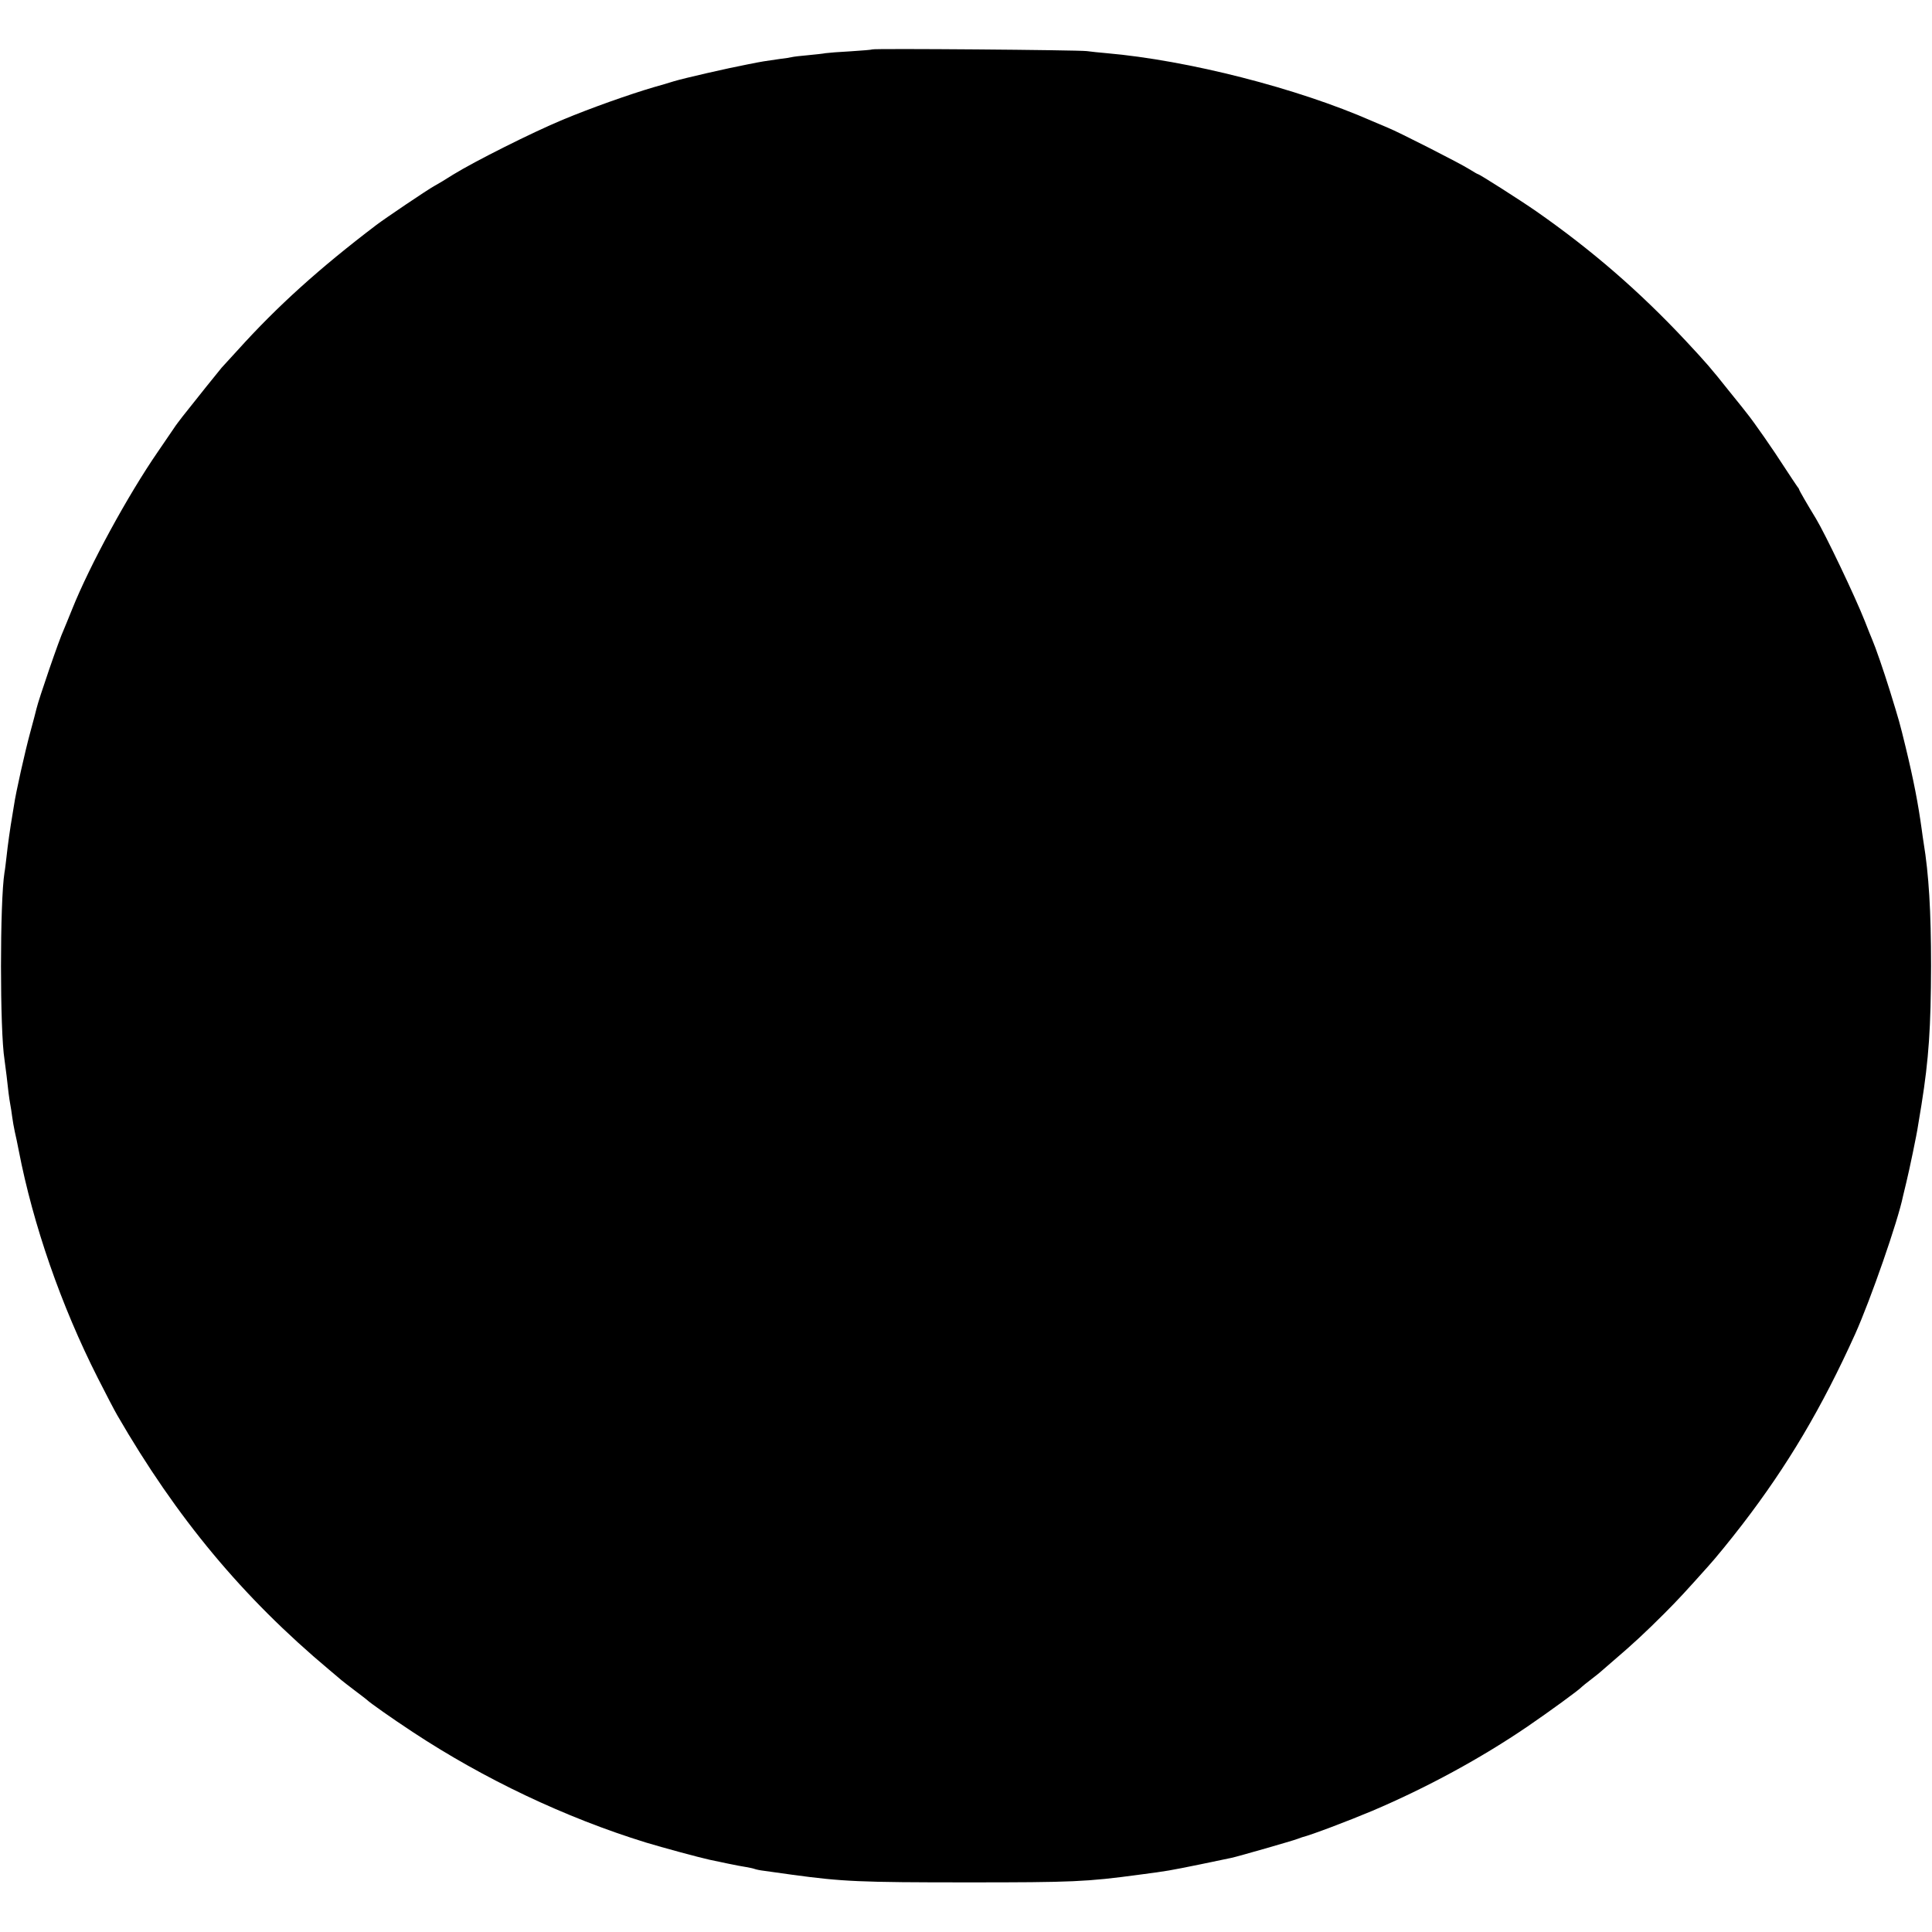 <?xml version="1.0" standalone="no"?>
<!DOCTYPE svg PUBLIC "-//W3C//DTD SVG 20010904//EN"
 "http://www.w3.org/TR/2001/REC-SVG-20010904/DTD/svg10.dtd">
<svg version="1.0" xmlns="http://www.w3.org/2000/svg"
 width="1032pt" height="1032pt" viewBox="0 0 1032 1032"
 preserveAspectRatio="xMidYMid meet">
<g transform="translate(0,1032) scale(0.1,-0.1)"
fill="#000000" stroke="none">
<path d="M4659 10056 c-2 -2 -53 -6 -114 -10 -60 -3 -121 -8 -135 -10 -14 -3
-56 -7 -95 -11 -38 -3 -77 -8 -85 -10 -8 -2 -37 -7 -65 -10 -83 -12 -87 -12
-172 -29 -109 -21 -336 -73 -393 -90 -25 -8 -72 -22 -105 -31 -133 -39 -339
-112 -490 -175 -161 -67 -470 -222 -585 -293 -57 -36 -66 -41 -101 -61 -35
-19 -263 -173 -309 -208 -304 -231 -528 -433 -740 -668 -41 -45 -80 -88 -86
-94 -9 -10 -142 -176 -209 -261 -16 -21 -37 -48 -45 -61 -8 -12 -47 -69 -86
-126 -162 -235 -365 -608 -459 -843 -20 -49 -40 -99 -45 -110 -23 -48 -134
-372 -145 -420 -2 -11 -18 -69 -34 -129 -27 -99 -77 -322 -86 -386 -2 -14 -6
-38 -9 -55 -11 -63 -25 -162 -31 -220 -4 -33 -8 -71 -11 -85 -25 -156 -25
-846 0 -1000 2 -14 7 -52 11 -85 8 -75 14 -123 20 -155 3 -14 7 -43 10 -65 3
-22 9 -58 14 -80 5 -22 15 -67 21 -100 77 -398 226 -828 422 -1215 43 -85 90
-175 104 -199 318 -550 670 -973 1133 -1361 29 -25 59 -49 65 -55 6 -5 38 -30
71 -55 33 -25 62 -47 65 -50 15 -15 131 -97 245 -172 379 -250 814 -457 1245
-590 89 -27 285 -80 340 -92 14 -3 57 -12 95 -20 39 -8 84 -17 100 -19 17 -3
37 -7 45 -10 8 -3 31 -8 50 -10 19 -3 87 -12 150 -21 272 -37 363 -41 940 -41
559 0 634 3 915 41 154 20 162 22 325 55 80 17 155 32 168 35 30 6 333 93 352
101 8 3 20 7 25 9 49 12 249 88 375 141 294 125 582 282 830 451 114 78 278
197 290 212 3 3 25 21 50 40 25 19 47 37 50 40 3 3 37 32 75 65 97 83 164 145
266 247 73 73 115 119 234 252 39 43 115 136 182 223 242 315 424 622 603
1018 82 183 228 602 255 735 2 8 10 42 18 75 15 60 57 262 62 300 2 11 10 63
19 115 39 245 50 411 51 740 0 292 -12 491 -40 660 -2 14 -7 45 -10 70 -19
137 -42 258 -86 440 -33 135 -32 131 -84 300 -34 109 -76 231 -95 275 -5 11
-22 54 -38 95 -54 137 -212 467 -262 550 -44 72 -90 151 -90 156 0 2 -5 10
-11 17 -5 7 -37 55 -71 107 -53 83 -160 237 -195 280 -6 8 -51 65 -100 125
-93 117 -117 145 -228 264 -248 265 -502 485 -800 693 -85 59 -303 198 -311
198 -2 0 -23 12 -47 27 -43 28 -379 199 -432 220 -17 7 -55 23 -85 36 -400
176 -984 325 -1420 363 -36 3 -83 8 -105 11 -45 6 -1139 15 -1146 9z"/>
</g>
</svg>
